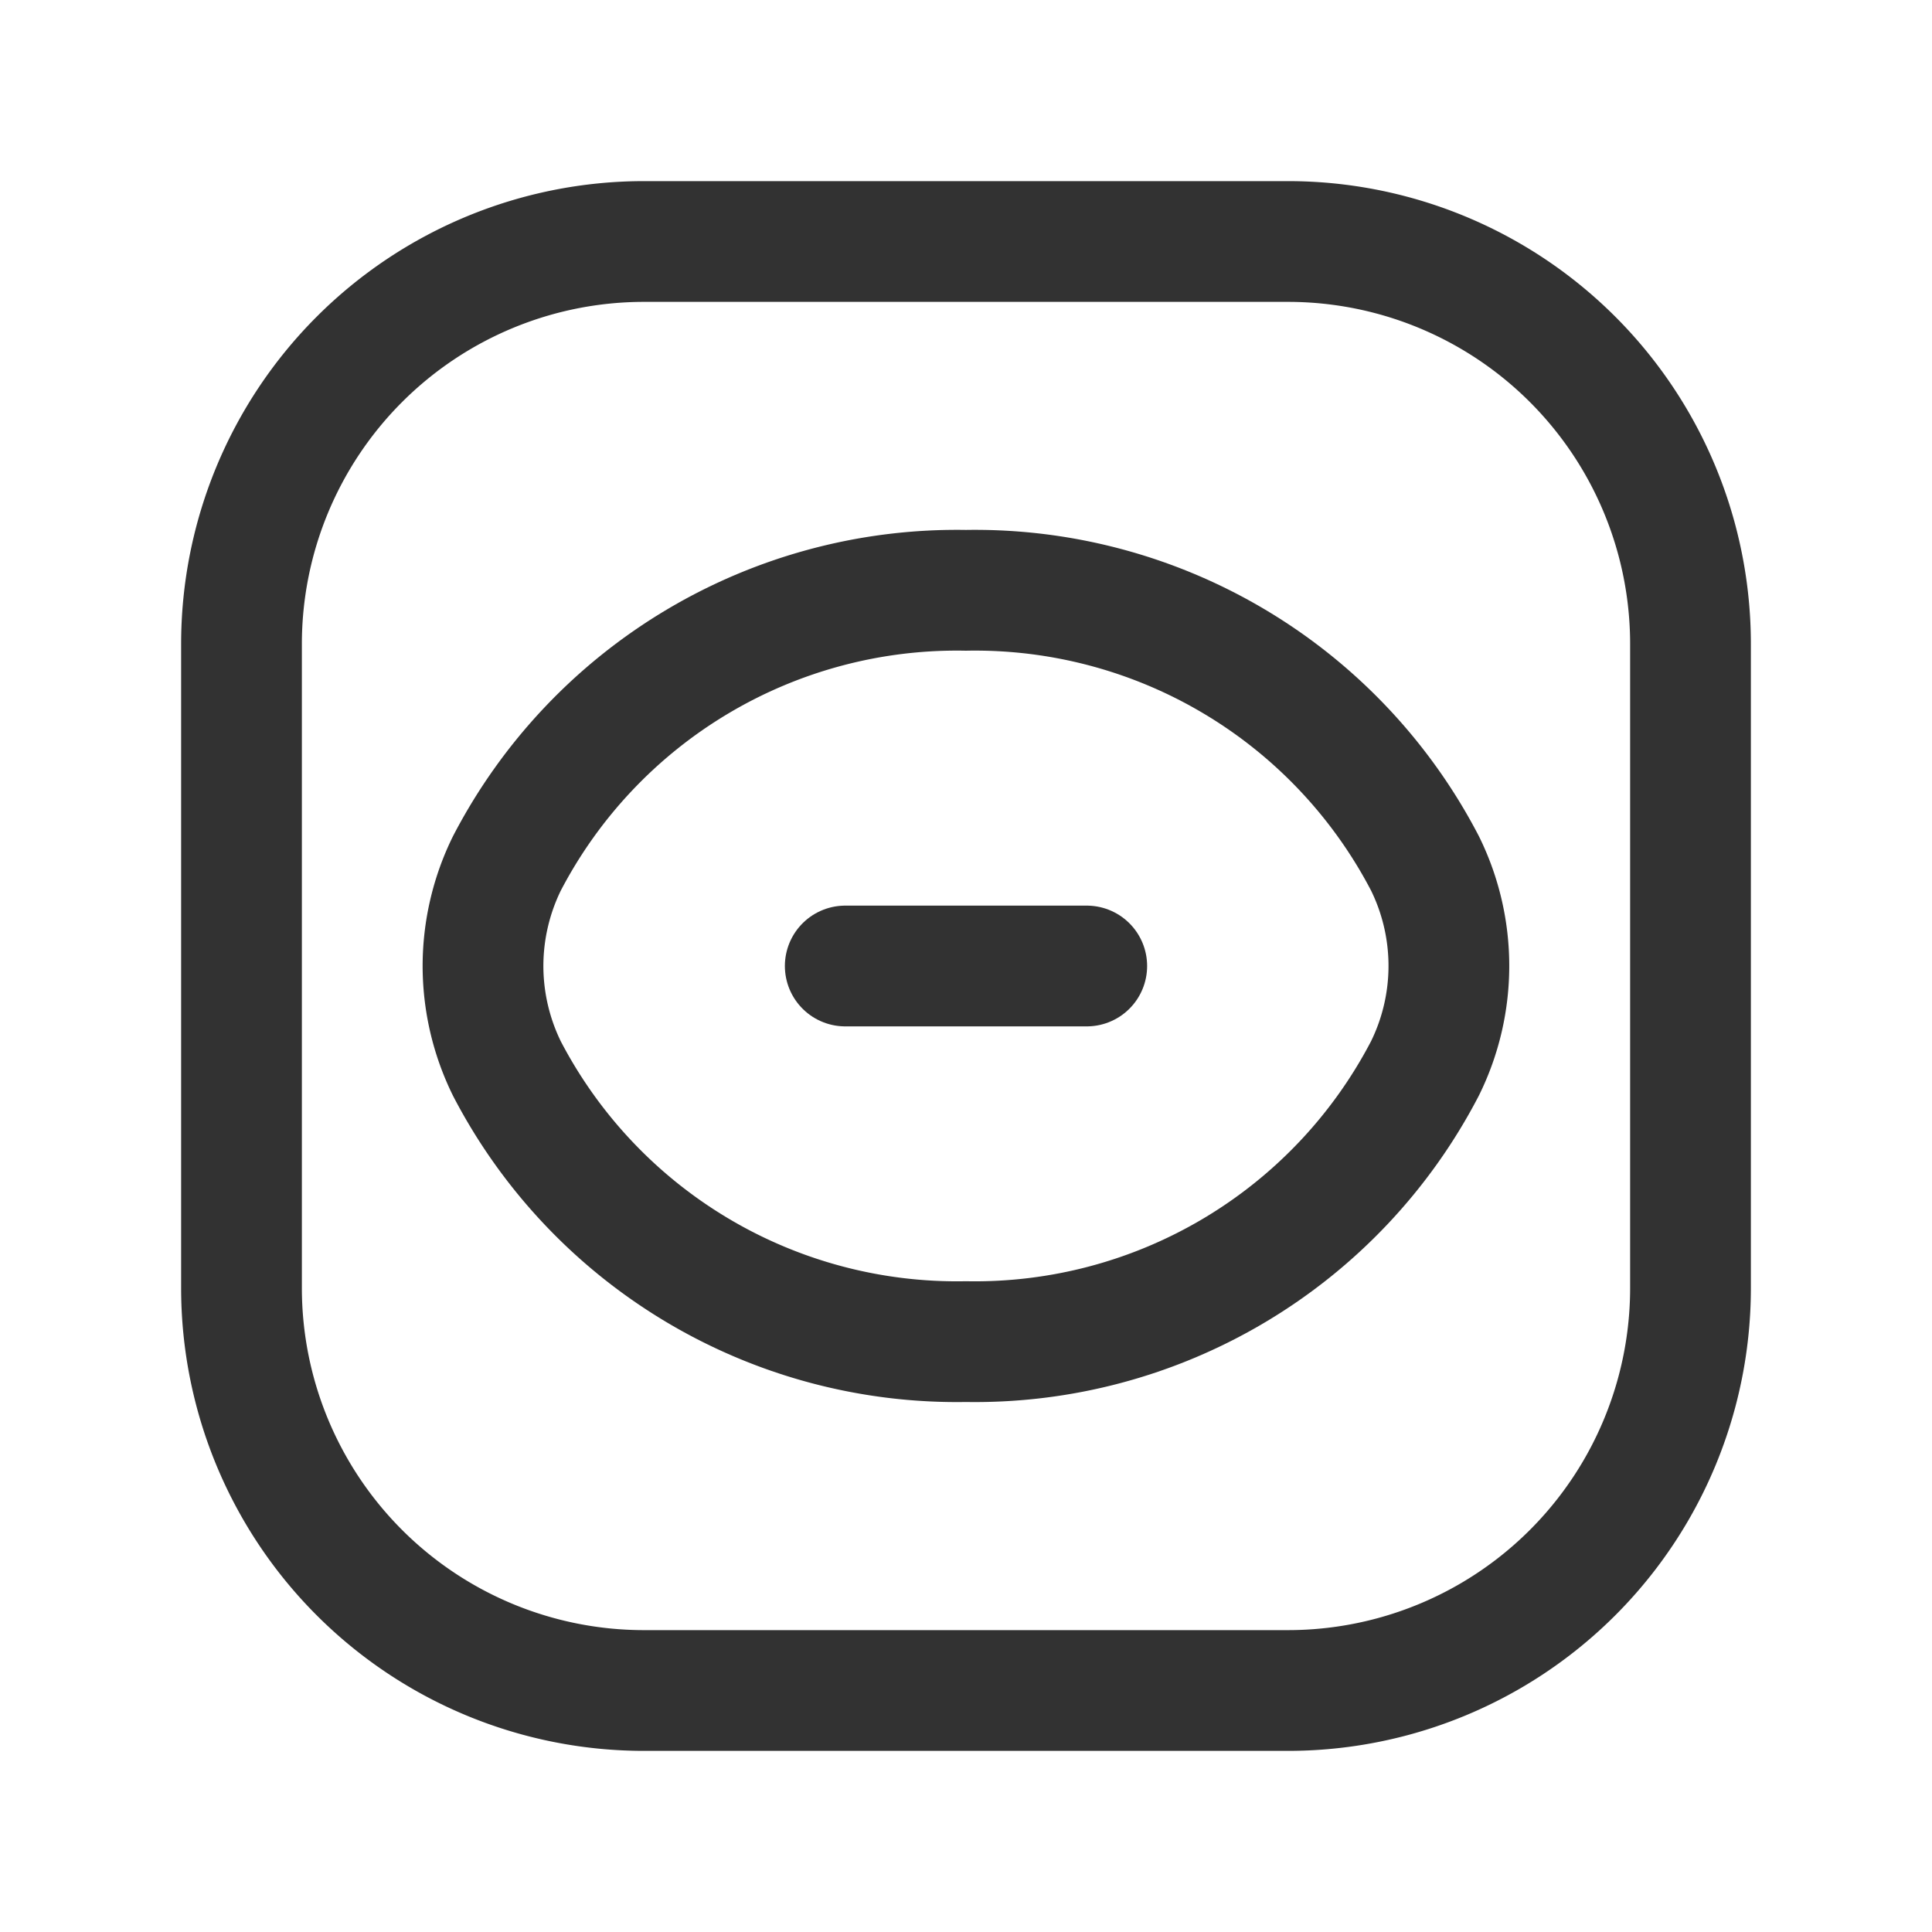 <svg id="Layer_3" data-name="Layer 3" xmlns="http://www.w3.org/2000/svg" viewBox="0 0 24 24"><title>eye-plus-minus-sqaure</title><path d="M6,12a2.895,2.895,0,0,1,.297-1.275h0a6.301,6.301,0,0,1,5.702-3.392,6.301,6.301,0,0,1,5.702,3.391h0a2.879,2.879,0,0,1,0,2.549h0a6.301,6.301,0,0,1-5.702,3.393A6.301,6.301,0,0,1,6.298,13.276h0A2.895,2.895,0,0,1,6,12Z" fill="none" stroke="#323232" stroke-linecap="round" stroke-linejoin="round" stroke-width="1.5"/><path d="M16,21H8a5,5,0,0,1-5-5V8A5,5,0,0,1,8,3h8a5,5,0,0,1,5,5v8A5,5,0,0,1,16,21Z" fill="none" stroke="#323232" stroke-linecap="round" stroke-linejoin="round" stroke-width="1.5"/><line x1="13.5" y1="12" x2="10.5" y2="12" fill="none" stroke="#323232" stroke-linecap="round" stroke-linejoin="round" stroke-width="1.5"/><path d="M0,0H24V24H0Z" fill="none"/></svg>
